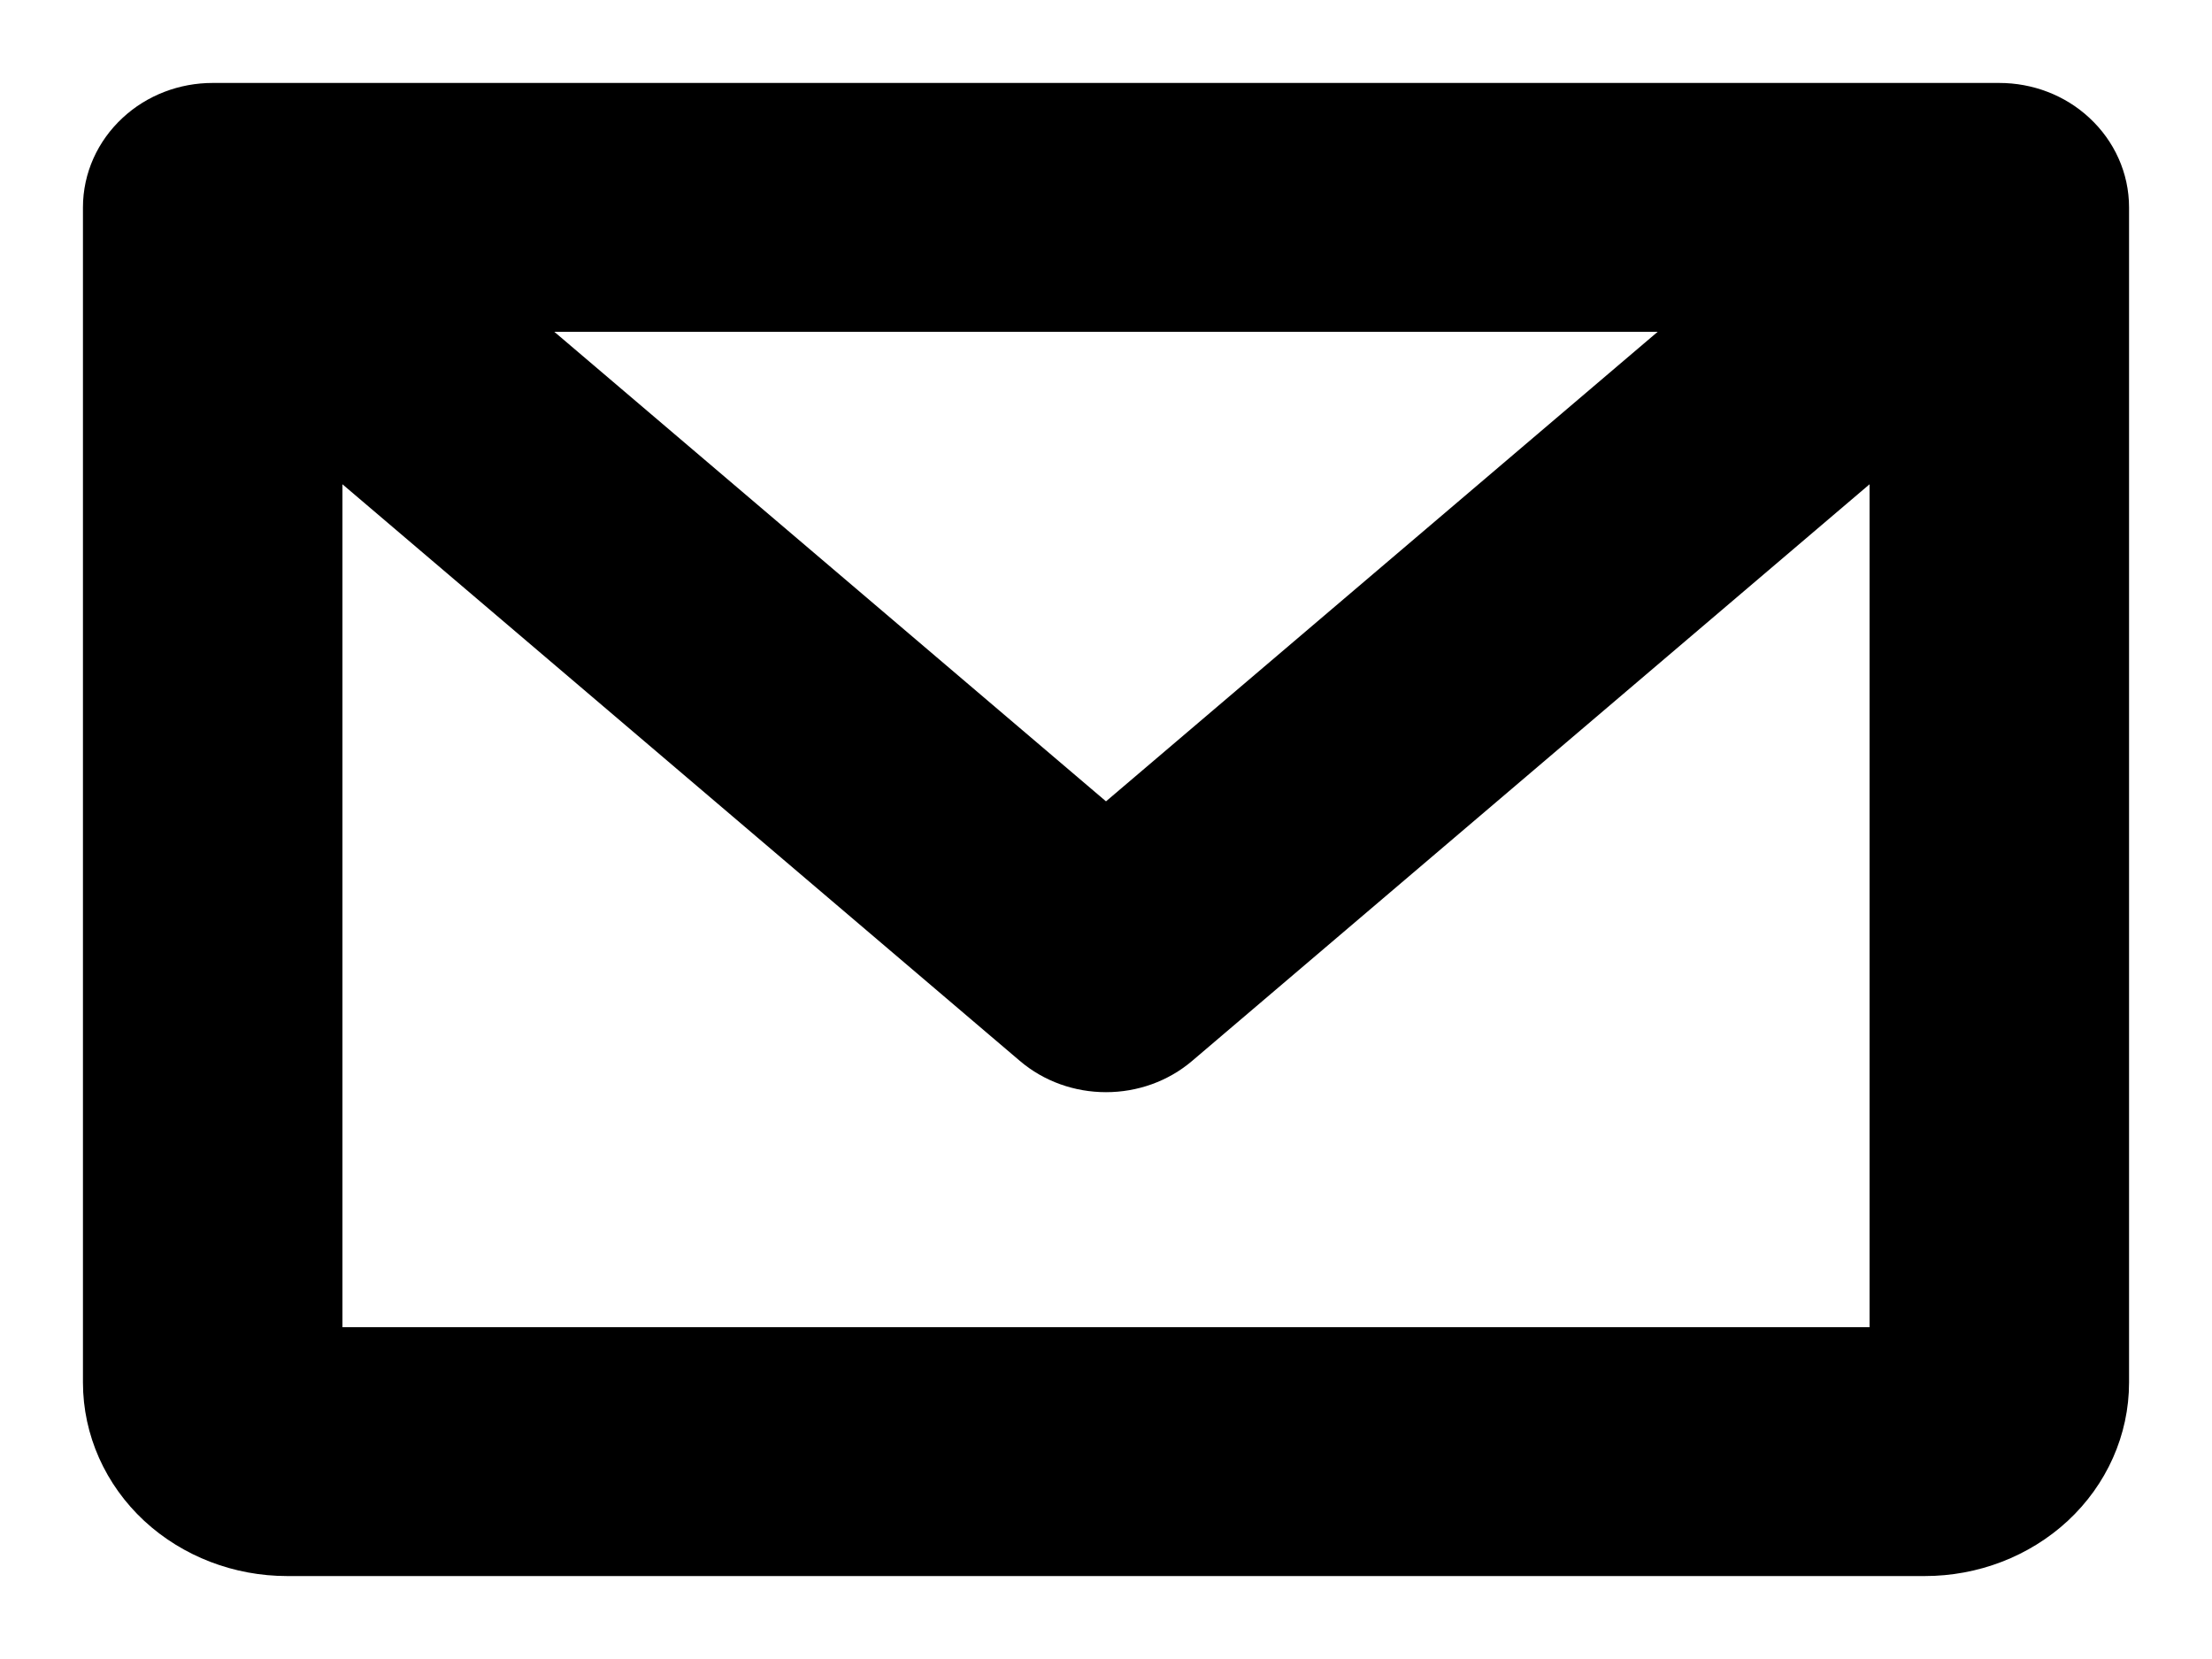 <svg width="16" height="12" viewBox="0 0 16 12" fill="none" xmlns="http://www.w3.org/2000/svg">
<path d="M14.461 0.8H1.538C1.347 0.8 1.161 0.87 1.022 1C0.882 1.13 0.8 1.309 0.8 1.5V10C0.8 10.323 0.938 10.63 1.179 10.854C1.42 11.077 1.743 11.2 2.077 11.2H13.923C14.257 11.2 14.58 11.077 14.821 10.854C15.062 10.63 15.2 10.323 15.2 10V1.5C15.2 1.309 15.118 1.13 14.978 1C14.839 0.87 14.653 0.8 14.461 0.8ZM8 6.059L3.466 2.2H12.534L8 6.059ZM2.277 9.8V3.07L7.506 7.521C7.643 7.638 7.819 7.7 8 7.7C8.181 7.7 8.357 7.638 8.494 7.521L13.723 3.07V9.8H2.277Z" fill="currentColor" stroke="currentColor" stroke-width="0.4"/>
</svg>
